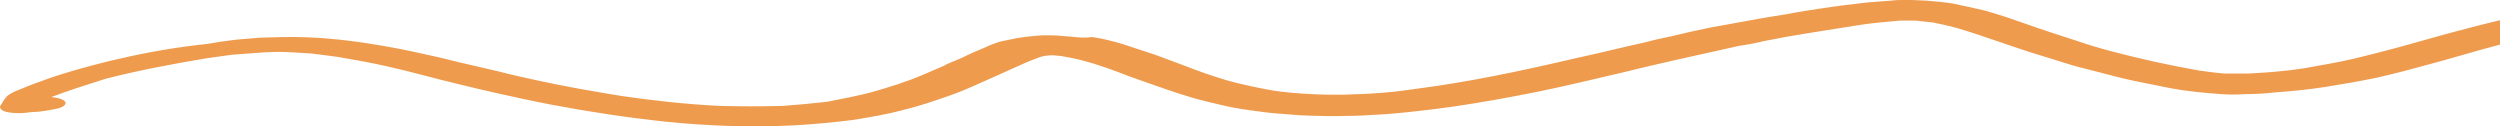 <svg width="277" height="14" viewBox="0 0 277 14" fill="none" xmlns="http://www.w3.org/2000/svg">
<path fill-rule="evenodd" clip-rule="evenodd" d="M277 2.241C275.023 2.705 273.125 3.21 271.228 3.715L265.61 5.28C265.316 5.356 265.015 5.435 264.708 5.516C263.451 5.847 262.096 6.204 260.741 6.518C259.056 6.909 257.183 7.235 255.31 7.561C255.097 7.591 254.893 7.62 254.695 7.649C254.023 7.747 253.412 7.836 252.689 7.887C251.703 8.001 250.574 8.065 249.553 8.123C249.41 8.131 249.269 8.139 249.131 8.147H247.633H246.509C245.573 8.082 244.636 7.952 243.7 7.822C240.329 7.235 237.146 6.518 234.15 5.736C232.651 5.345 231.341 4.954 230.03 4.497C229.562 4.334 229.093 4.188 228.625 4.041C228.157 3.894 227.689 3.748 227.221 3.585C226.308 3.292 225.422 2.98 224.533 2.668C223.049 2.146 221.557 1.621 219.918 1.173C218.794 0.913 217.67 0.652 216.36 0.391C215.611 0.261 214.861 0.196 214.112 0.13C214.019 0.13 213.878 0.114 213.738 0.098C213.597 0.081 213.457 0.065 213.363 0.065C213.054 0.065 212.745 0.045 212.467 0.028C212.24 0.013 212.034 0 211.865 0H211.116H210.929C210.554 0 209.993 0 209.618 0.065C209.15 0.098 208.729 0.13 208.307 0.163C207.886 0.196 207.465 0.228 206.996 0.261C205.311 0.456 203.626 0.652 201.94 0.913C200.629 1.108 199.319 1.304 198.008 1.564C197.54 1.629 197.071 1.711 196.603 1.792C196.135 1.874 195.667 1.955 195.199 2.021C194.45 2.151 193.747 2.281 193.045 2.412C192.343 2.542 191.641 2.672 190.892 2.803C190.143 2.933 189.394 3.063 188.832 3.194C187.839 3.391 186.846 3.626 185.935 3.842C185.643 3.911 185.359 3.978 185.087 4.041C184.15 4.237 183.214 4.432 182.278 4.693C181.06 4.954 179.89 5.231 178.72 5.508C177.549 5.785 176.379 6.062 175.162 6.322C170.105 7.496 164.862 8.669 159.244 9.516C158.589 9.614 157.98 9.695 157.372 9.777C156.763 9.858 156.154 9.94 155.499 10.038C154.001 10.233 152.315 10.364 150.63 10.429C150.256 10.429 149.928 10.445 149.6 10.461C149.272 10.478 148.945 10.494 148.57 10.494C147.447 10.494 146.51 10.494 145.387 10.429C143.889 10.364 142.39 10.233 141.08 10.038C139.582 9.777 138.083 9.451 136.773 9.125C134.525 8.539 132.653 7.822 130.78 7.105C130.312 6.942 129.844 6.762 129.376 6.583C128.908 6.404 128.439 6.225 127.971 6.062C127.409 5.866 126.801 5.671 126.192 5.475C125.584 5.28 124.975 5.084 124.413 4.888C123.29 4.563 122.353 4.302 121.042 4.106C120.12 4.213 119.45 4.145 118.825 4.08C118.689 4.067 118.555 4.053 118.421 4.041C117.672 3.976 116.923 3.911 116.174 3.911C115.612 3.911 115.237 3.911 114.675 3.976C113.926 4.041 113.365 4.106 112.616 4.237C112.335 4.302 112.007 4.367 111.679 4.432C111.352 4.497 111.024 4.563 110.743 4.628C110.181 4.823 109.619 5.019 109.245 5.214C108.309 5.605 107.372 5.997 106.623 6.388C106.387 6.49 106.151 6.587 105.92 6.681C105.42 6.884 104.948 7.077 104.563 7.3C104.189 7.463 103.767 7.642 103.346 7.822C102.925 8.001 102.503 8.18 102.129 8.343C100.443 9.06 98.571 9.647 96.511 10.233C95.013 10.624 93.328 10.95 91.642 11.276C89.957 11.472 88.459 11.602 86.773 11.732C84.339 11.797 82.092 11.797 79.657 11.732C75.912 11.537 72.354 11.146 68.796 10.624C65.612 10.103 62.616 9.581 59.62 8.93C58.122 8.604 56.624 8.278 55.126 7.887C54.377 7.724 53.628 7.545 52.879 7.365C52.13 7.186 51.38 7.007 50.631 6.844C49.133 6.453 47.635 6.127 46.137 5.801C44.639 5.475 42.954 5.149 41.268 4.888C38.085 4.367 34.714 4.041 31.343 4.106C30.969 4.106 30.547 4.123 30.126 4.139C29.705 4.155 29.283 4.171 28.909 4.171C27.973 4.237 27.224 4.302 26.474 4.367L26.474 4.367C26.004 4.408 25.534 4.475 25.11 4.535C24.859 4.57 24.624 4.603 24.415 4.628L24.415 4.628C23.665 4.758 22.916 4.888 22.167 4.954C18.235 5.41 15.051 6.062 12.055 6.779C9.433 7.43 6.812 8.147 4.565 8.995C3.441 9.386 2.505 9.777 1.568 10.168C1.194 10.364 0.819 10.559 0.632 10.82C0.632 10.852 0.585 10.901 0.538 10.95C0.492 10.999 0.445 11.048 0.445 11.081C0.351 11.178 0.304 11.276 0.258 11.374C0.211 11.472 0.164 11.569 0.07 11.667C-0.117 11.928 0.07 12.189 0.632 12.384C1.194 12.514 1.943 12.58 2.692 12.514C2.809 12.501 2.918 12.487 3.023 12.474C3.418 12.425 3.746 12.384 4.19 12.384C4.746 12.336 5.198 12.252 5.7 12.158C5.875 12.126 6.056 12.092 6.25 12.058C7.186 11.863 7.561 11.406 6.999 11.081C6.624 10.885 6.25 10.82 5.688 10.755C7.561 10.038 9.621 9.386 11.681 8.734C15.239 7.822 18.984 7.105 22.916 6.453L25.725 6.062C26.287 6.029 26.896 5.98 27.504 5.931C28.113 5.882 28.722 5.834 29.283 5.801C30.407 5.736 31.343 5.736 32.467 5.801C32.841 5.834 33.169 5.85 33.497 5.866C33.825 5.882 34.152 5.899 34.527 5.931C35.65 6.062 36.587 6.192 37.523 6.322C39.396 6.648 41.268 6.974 42.954 7.365C44.396 7.685 45.747 8.036 47.135 8.397C47.728 8.552 48.329 8.708 48.946 8.864C49.371 8.968 49.805 9.075 50.247 9.183C51.753 9.554 53.346 9.946 54.938 10.298L54.939 10.298C56.998 10.755 59.058 11.211 61.118 11.602C65.238 12.384 69.545 13.036 73.852 13.492C78.346 13.948 83.215 14.144 88.084 13.883C90.331 13.753 92.391 13.557 94.451 13.297C96.511 12.971 98.384 12.645 100.069 12.189C101.942 11.732 103.627 11.146 105.312 10.559L105.312 10.559C106.249 10.233 106.998 9.907 107.747 9.581C108.309 9.321 108.87 9.076 109.432 8.832C109.994 8.587 110.556 8.343 111.117 8.082C111.4 7.956 111.683 7.826 111.97 7.695C113.012 7.217 114.103 6.717 115.425 6.257C115.518 6.257 115.565 6.241 115.612 6.225C115.659 6.208 115.705 6.192 115.799 6.192C115.893 6.192 115.986 6.176 116.08 6.159C116.174 6.143 116.267 6.127 116.361 6.127H116.548C116.735 6.127 116.876 6.143 117.016 6.159C117.157 6.176 117.297 6.192 117.484 6.192C118.233 6.322 118.983 6.453 119.732 6.648C121.792 7.17 123.477 7.822 125.162 8.473C125.721 8.668 126.28 8.866 126.842 9.066C128.539 9.669 130.262 10.281 132.091 10.82C133.215 11.146 134.338 11.406 135.462 11.667L135.462 11.667C136.773 11.993 138.271 12.189 139.769 12.384C140.671 12.519 141.663 12.592 142.682 12.666C143.143 12.7 143.609 12.735 144.076 12.775C145.761 12.84 147.634 12.905 149.319 12.84C150.381 12.84 151.442 12.775 152.437 12.714C152.846 12.688 153.244 12.664 153.626 12.645C155.312 12.514 156.997 12.319 158.682 12.123L158.682 12.123C161.866 11.732 164.862 11.211 167.671 10.689C171.173 10.053 174.428 9.288 177.636 8.534C178.373 8.36 179.108 8.188 179.843 8.017C181.716 7.561 183.588 7.105 185.648 6.648C186.772 6.388 187.896 6.143 189.019 5.899C190.143 5.654 191.266 5.41 192.39 5.149C192.577 5.084 192.952 5.019 193.139 5.019C193.888 4.888 194.637 4.758 195.386 4.563C195.824 4.486 196.262 4.4 196.711 4.312C197.414 4.174 198.144 4.03 198.944 3.911C199.038 3.878 199.178 3.862 199.319 3.846C199.459 3.829 199.599 3.813 199.693 3.78C200.068 3.715 200.489 3.65 200.91 3.585C201.332 3.52 201.753 3.455 202.128 3.389C202.783 3.292 203.485 3.178 204.187 3.063C204.89 2.949 205.592 2.835 206.247 2.738C207.558 2.542 209.056 2.412 210.554 2.281H211.491H212.24L212.24 2.281C212.802 2.346 213.363 2.412 214.112 2.477C215.049 2.672 215.985 2.868 216.921 3.129C218.605 3.637 220.154 4.168 221.69 4.694C222.716 5.046 223.736 5.396 224.786 5.736L229.843 7.3C230.685 7.528 231.528 7.74 232.37 7.952C233.213 8.164 234.056 8.376 234.899 8.604C236.147 8.908 237.395 9.154 238.644 9.4C239.268 9.523 239.892 9.647 240.517 9.777C242.202 10.103 244.262 10.298 246.134 10.429C247.071 10.494 247.82 10.494 248.756 10.429C249.88 10.429 251.003 10.364 252.127 10.233C254 10.103 255.872 9.907 257.558 9.647C259.617 9.321 261.49 8.995 263.363 8.604C265.371 8.154 267.16 7.667 268.982 7.17C269.538 7.018 270.097 6.866 270.666 6.713C271.321 6.518 272.024 6.322 272.726 6.127C273.428 5.931 274.13 5.736 274.786 5.54C275.348 5.377 275.909 5.231 276.471 5.084C276.648 5.038 276.824 4.992 277 4.945V2.241Z" fill="#EE9B4E"/>
</svg>
